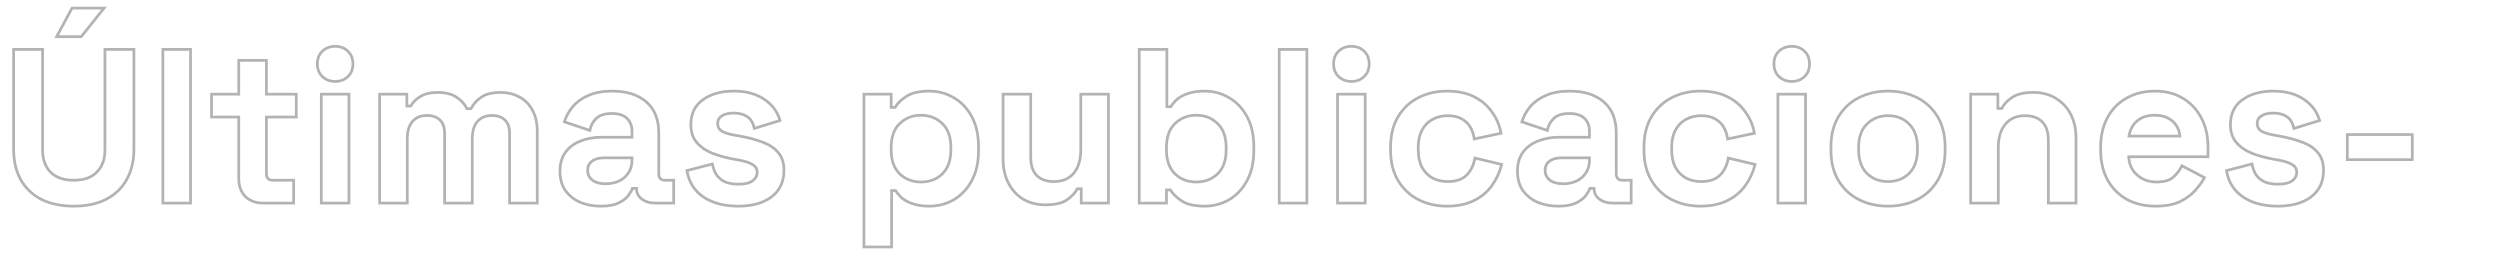 <svg width="1822" height="189" viewBox="0 0 1822 189" fill="none" xmlns="http://www.w3.org/2000/svg">
<path opacity="0.3" d="M30.08 145.28L29.616 146.166L29.624 146.17L29.633 146.174L30.08 145.28ZM15.04 130.88L14.161 131.357L14.166 131.366L14.171 131.375L15.04 130.88ZM9.92 36V35H8.92V36H9.92ZM31.04 36H32.04V35H31.04V36ZM36.8 125.44L36.083 126.137L36.093 126.147L36.8 125.44ZM70.56 125.44L69.853 124.733L69.843 124.743L70.56 125.44ZM76.48 36V35H75.48V36H76.48ZM97.6 36H98.6V35H97.6V36ZM92.32 130.88L91.447 130.392L91.444 130.397L92.32 130.88ZM77.28 145.28L77.733 146.172L77.739 146.169L77.28 145.28ZM41.28 26.72L40.4 26.246L39.606 27.72H41.28V26.72ZM52.48 5.92V4.92H51.883L51.599 5.446L52.48 5.92ZM75.84 5.92L76.621 6.545L77.921 4.92H75.84V5.92ZM59.2 26.72V27.72H59.681L59.981 27.345L59.2 26.72ZM53.76 149.24C44.705 149.24 36.972 147.608 30.527 144.386L29.633 146.174C36.414 149.565 44.468 151.24 53.76 151.24V149.24ZM30.545 144.394C24.202 141.067 19.331 136.4 15.909 130.385L14.171 131.375C17.789 137.733 22.945 142.666 29.616 146.166L30.545 144.394ZM15.919 130.403C12.599 124.282 10.92 117.039 10.92 108.64H8.92C8.92 117.308 10.654 124.891 14.161 131.357L15.919 130.403ZM10.92 108.64V36H8.92V108.64H10.92ZM9.92 37H31.04V35H9.92V37ZM30.04 36V109.28H32.04V36H30.04ZM30.04 109.28C30.04 116.301 32.02 121.962 36.083 126.137L37.517 124.743C33.9 121.025 32.04 115.912 32.04 109.28H30.04ZM36.093 126.147C40.281 130.335 46.222 132.36 53.76 132.36V130.36C46.578 130.36 41.212 128.438 37.507 124.733L36.093 126.147ZM53.76 132.36C61.296 132.36 67.192 130.336 71.277 126.137L69.843 124.743C66.248 128.437 60.944 130.36 53.76 130.36V132.36ZM71.267 126.147C75.442 121.973 77.48 116.309 77.48 109.28H75.48C75.48 115.904 73.572 121.014 69.853 124.733L71.267 126.147ZM77.48 109.28V36H75.48V109.28H77.48ZM76.48 37H97.6V35H76.48V37ZM96.6 36V108.64H98.6V36H96.6ZM96.6 108.64C96.6 117.034 94.87 124.273 91.447 130.392L93.193 131.368C96.81 124.9 98.6 117.313 98.6 108.64H96.6ZM91.444 130.397C88.132 136.401 83.269 141.064 76.821 144.391L77.739 146.169C84.518 142.67 89.681 137.733 93.196 131.363L91.444 130.397ZM76.827 144.389C70.492 147.608 62.815 149.24 53.76 149.24V151.24C63.051 151.24 71.055 149.565 77.733 146.171L76.827 144.389ZM42.16 27.194L53.361 6.394L51.599 5.446L40.4 26.246L42.16 27.194ZM52.48 6.92H75.84V4.92H52.48V6.92ZM75.059 5.295L58.419 26.095L59.981 27.345L76.621 6.545L75.059 5.295ZM59.2 25.72H41.28V27.72H59.2V25.72ZM118.7 148H117.7V149H118.7V148ZM118.7 36V35H117.7V36H118.7ZM138.86 36H139.86V35H138.86V36ZM138.86 148V149H139.86V148H138.86ZM119.7 148V36H117.7V148H119.7ZM118.7 37H138.86V35H118.7V37ZM137.86 36V148H139.86V36H137.86ZM138.86 147H118.7V149H138.86V147ZM178.8 143.2L178.081 143.895L178.093 143.907L178.105 143.919L178.8 143.2ZM174 85.28H175V84.28H174V85.28ZM154.16 85.28H153.16V86.28H154.16V85.28ZM154.16 68.64V67.64H153.16V68.64H154.16ZM174 68.64V69.64H175V68.64H174ZM174 44V43H173V44H174ZM194.16 44H195.16V43H194.16V44ZM194.16 68.64H193.16V69.64H194.16V68.64ZM215.92 68.64H216.92V67.64H215.92V68.64ZM215.92 85.28V86.28H216.92V85.28H215.92ZM194.16 85.28V84.28H193.16V85.28H194.16ZM214 131.36H215V130.36H214V131.36ZM214 148V149H215V148H214ZM191.6 147C186.595 147 182.59 145.476 179.495 142.481L178.105 143.919C181.624 147.324 186.152 149 191.6 149V147ZM179.519 142.505C176.531 139.418 175 135.311 175 130.08H173C173 135.729 174.669 140.369 178.081 143.895L179.519 142.505ZM175 130.08V85.28H173V130.08H175ZM174 84.28H154.16V86.28H174V84.28ZM155.16 85.28V68.64H153.16V85.28H155.16ZM154.16 69.64H174V67.64H154.16V69.64ZM175 68.64V44H173V68.64H175ZM174 45H194.16V43H174V45ZM193.16 44V68.64H195.16V44H193.16ZM194.16 69.64H215.92V67.64H194.16V69.64ZM214.92 68.64V85.28H216.92V68.64H214.92ZM215.92 84.28H194.16V86.28H215.92V84.28ZM193.16 85.28V126.56H195.16V85.28H193.16ZM193.16 126.56C193.16 128.298 193.564 129.787 194.549 130.842C195.546 131.911 196.974 132.36 198.64 132.36V130.36C197.319 130.36 196.507 130.009 196.011 129.478C195.503 128.933 195.16 128.022 195.16 126.56H193.16ZM198.64 132.36H214V130.36H198.64V132.36ZM213 131.36V148H215V131.36H213ZM214 147H191.6V149H214V147ZM234.169 148H233.169V149H234.169V148ZM234.169 68.64V67.64H233.169V68.64H234.169ZM254.329 68.64H255.329V67.64H254.329V68.64ZM254.329 148V149H255.329V148H254.329ZM234.969 55.84L234.278 56.563L234.285 56.57L234.293 56.577L234.969 55.84ZM234.969 37.28L234.293 36.543L234.285 36.55L234.278 36.557L234.969 37.28ZM235.169 148V68.64H233.169V148H235.169ZM234.169 69.64H254.329V67.64H234.169V69.64ZM253.329 68.64V148H255.329V68.64H253.329ZM254.329 147H234.169V149H254.329V147ZM244.249 58.36C240.86 58.36 238.011 57.272 235.644 55.103L234.293 56.577C237.046 59.101 240.384 60.36 244.249 60.36V58.36ZM235.66 55.117C233.431 52.985 232.289 50.166 232.289 46.56H230.289C230.289 50.634 231.6 54.002 234.278 56.563L235.66 55.117ZM232.289 46.56C232.289 42.954 233.431 40.135 235.66 38.003L234.278 36.557C231.6 39.118 230.289 42.486 230.289 46.56H232.289ZM235.644 38.017C238.011 35.848 240.86 34.76 244.249 34.76V32.76C240.384 32.76 237.046 34.019 234.293 36.543L235.644 38.017ZM244.249 34.76C247.753 34.76 250.59 35.852 252.838 38.003L254.22 36.557C251.561 34.014 248.212 32.76 244.249 32.76V34.76ZM252.838 38.003C255.067 40.135 256.209 42.954 256.209 46.56H258.209C258.209 42.486 256.897 39.118 254.22 36.557L252.838 38.003ZM256.209 46.56C256.209 50.166 255.067 52.985 252.838 55.117L254.22 56.563C256.897 54.002 258.209 50.634 258.209 46.56H256.209ZM252.838 55.117C250.59 57.267 247.753 58.36 244.249 58.36V60.36C248.212 60.36 251.561 59.106 254.22 56.563L252.838 55.117ZM276.669 148H275.669V149H276.669V148ZM276.669 68.64V67.64H275.669V68.64H276.669ZM296.509 68.64H297.509V67.64H296.509V68.64ZM296.509 77.28H295.509V78.28H296.509V77.28ZM299.389 77.28V78.28H299.996L300.276 77.741L299.389 77.28ZM306.269 70.4L306.783 71.257L306.794 71.251L306.804 71.245L306.269 70.4ZM332.509 70.72L331.96 71.556L331.969 71.562L331.979 71.568L332.509 70.72ZM340.349 79.2L339.46 79.658L339.739 80.2H340.349V79.2ZM343.229 79.2V80.2H343.83L344.112 79.669L343.229 79.2ZM350.909 70.72L351.47 71.548L351.47 71.548L350.909 70.72ZM378.269 70.56L377.793 71.44L377.807 71.447L377.822 71.454L378.269 70.56ZM387.869 80L386.993 80.482L387 80.495L387.007 80.508L387.869 80ZM391.549 148V149H392.549V148H391.549ZM371.389 148H370.389V149H371.389V148ZM368.029 87.52L367.322 88.227L367.33 88.236L367.339 88.244L368.029 87.52ZM347.869 88.64L347.109 87.989L347.108 87.992L347.869 88.64ZM344.189 148V149H345.189V148H344.189ZM324.029 148H323.029V149H324.029V148ZM320.669 87.52L319.962 88.227L319.97 88.236L319.979 88.244L320.669 87.52ZM300.509 88.64L299.749 87.989L299.748 87.992L300.509 88.64ZM296.829 148V149H297.829V148H296.829ZM277.669 148V68.64H275.669V148H277.669ZM276.669 69.64H296.509V67.64H276.669V69.64ZM295.509 68.64V77.28H297.509V68.64H295.509ZM296.509 78.28H299.389V76.28H296.509V78.28ZM300.276 77.741C301.559 75.274 303.704 73.105 306.783 71.257L305.754 69.543C302.434 71.535 299.992 73.953 298.502 76.819L300.276 77.741ZM306.804 71.245C309.794 69.351 313.802 68.36 318.909 68.36V66.36C313.562 66.36 309.144 67.395 305.734 69.555L306.804 71.245ZM318.909 68.36C324.44 68.36 328.761 69.457 331.96 71.556L333.057 69.884C329.43 67.503 324.685 66.36 318.909 66.36V68.36ZM331.979 71.568C335.242 73.608 337.73 76.301 339.46 79.658L341.238 78.742C339.341 75.059 336.602 72.099 333.039 69.872L331.979 71.568ZM340.349 80.2H343.229V78.2H340.349V80.2ZM344.112 79.669C345.846 76.405 348.293 73.7 351.47 71.548L350.348 69.892C346.911 72.22 344.238 75.168 342.346 78.731L344.112 79.669ZM351.47 71.548C354.545 69.465 359.011 68.36 364.989 68.36V66.36C358.806 66.36 353.886 67.496 350.348 69.892L351.47 71.548ZM364.989 68.36C369.745 68.36 374.006 69.393 377.793 71.44L378.744 69.68C374.638 67.461 370.046 66.36 364.989 66.36V68.36ZM377.822 71.454C381.68 73.383 384.736 76.379 386.993 80.482L388.745 79.518C386.308 75.088 382.965 71.79 378.716 69.666L377.822 71.454ZM387.007 80.508C389.345 84.472 390.549 89.562 390.549 95.84H392.549C392.549 89.318 391.299 83.848 388.73 79.492L387.007 80.508ZM390.549 95.84V148H392.549V95.84H390.549ZM391.549 147H371.389V149H391.549V147ZM372.389 148V97.28H370.389V148H372.389ZM372.389 97.28C372.389 92.748 371.227 89.185 368.718 86.796L367.339 88.244C369.311 90.122 370.389 93.065 370.389 97.28H372.389ZM368.736 86.813C366.26 84.337 362.83 83.16 358.589 83.16V85.16C362.455 85.16 365.318 86.223 367.322 88.227L368.736 86.813ZM358.589 83.16C353.764 83.16 349.892 84.743 347.11 87.989L348.628 89.291C350.966 86.564 354.24 85.16 358.589 85.16V83.16ZM347.108 87.992C344.445 91.117 343.189 95.544 343.189 101.12H345.189C345.189 95.816 346.386 91.923 348.63 89.288L347.108 87.992ZM343.189 101.12V148H345.189V101.12H343.189ZM344.189 147H324.029V149H344.189V147ZM325.029 148V97.28H323.029V148H325.029ZM325.029 97.28C325.029 92.748 323.867 89.185 321.358 86.796L319.979 88.244C321.951 90.122 323.029 93.065 323.029 97.28H325.029ZM321.376 86.813C318.9 84.337 315.47 83.16 311.229 83.16V85.16C315.095 85.16 317.958 86.223 319.962 88.227L321.376 86.813ZM311.229 83.16C306.404 83.16 302.532 84.743 299.749 87.989L301.268 89.291C303.606 86.564 306.88 85.16 311.229 85.16V83.16ZM299.748 87.992C297.085 91.117 295.829 95.544 295.829 101.12H297.829C297.829 95.816 299.026 91.923 301.27 89.288L299.748 87.992ZM295.829 101.12V148H297.829V101.12H295.829ZM296.829 147H276.669V149H296.829V147ZM422.671 147.36L422.259 148.271L422.268 148.275L422.277 148.279L422.671 147.36ZM411.951 138.72L411.119 139.275L411.128 139.288L411.138 139.301L411.951 138.72ZM411.951 111.2L411.138 110.619L411.134 110.623L411.951 111.2ZM422.831 102.88L423.199 103.81L423.21 103.806L422.831 102.88ZM460.591 100V101H461.591V100H460.591ZM457.071 86.4L456.349 87.091L456.356 87.099L456.364 87.107L457.071 86.4ZM434.671 86.24L435.346 86.978L435.354 86.971L435.362 86.963L434.671 86.24ZM429.871 95.04L429.553 95.988L430.623 96.348L430.851 95.242L429.871 95.04ZM411.311 88.8L410.358 88.499L410.062 89.435L410.993 89.748L411.311 88.8ZM417.391 77.76L416.627 77.115L416.625 77.117L417.391 77.76ZM428.751 69.6L429.148 70.518L429.157 70.514L428.751 69.6ZM470.991 74.24L470.339 74.998L470.339 74.998L470.991 74.24ZM490.991 131.36H491.991V130.36H490.991V131.36ZM490.991 148V149H491.991V148H490.991ZM467.791 145.12L467.191 145.92L467.191 145.92L467.791 145.12ZM463.951 137.28H464.951V136.28H463.951V137.28ZM460.911 137.28V136.28H460.19L459.963 136.964L460.911 137.28ZM458.031 142.4L458.836 142.993L458.844 142.983L458.85 142.973L458.031 142.4ZM450.991 147.84L451.438 148.734L450.991 147.84ZM455.151 129.28L455.811 130.031L455.813 130.03L455.151 129.28ZM460.591 115.04H461.591V114.04H460.591V115.04ZM431.471 117.44L432.071 118.24L432.071 118.24L431.471 117.44ZM431.631 131.2L431.002 131.977L431.002 131.977L431.631 131.2ZM437.871 149.24C432.332 149.24 427.402 148.3 423.065 146.441L422.277 148.279C426.9 150.26 432.104 151.24 437.871 151.24V149.24ZM423.083 146.449C418.752 144.489 415.322 141.718 412.765 138.139L411.138 139.301C413.914 143.188 417.63 146.177 422.259 148.271L423.083 146.449ZM412.783 138.165C410.351 134.517 409.111 130.079 409.111 124.8H407.111C407.111 130.401 408.431 135.243 411.119 139.275L412.783 138.165ZM409.111 124.8C409.111 119.519 410.352 115.2 412.768 111.777L411.134 110.623C408.431 114.454 407.111 119.201 407.111 124.8H409.111ZM412.765 111.781C415.311 108.217 418.777 105.558 423.199 103.81L422.464 101.95C417.712 103.829 413.925 106.717 411.138 110.619L412.765 111.781ZM423.21 103.806C427.764 101.943 432.965 101 438.831 101V99C432.751 99 427.286 99.977 422.453 101.954L423.21 103.806ZM438.831 101H460.591V99H438.831V101ZM461.591 100V95.52H459.591V100H461.591ZM461.591 95.52C461.591 91.558 460.337 88.251 457.778 85.693L456.364 87.107C458.499 89.242 459.591 92.016 459.591 95.52H461.591ZM457.794 85.709C455.181 82.977 451.126 81.72 445.871 81.72V83.72C450.856 83.72 454.268 84.916 456.349 87.091L457.794 85.709ZM445.871 81.72C440.722 81.72 436.692 82.924 433.98 85.517L435.362 86.963C437.557 84.863 440.994 83.72 445.871 83.72V81.72ZM433.997 85.501C431.37 87.9 429.676 91.03 428.892 94.838L430.851 95.242C431.56 91.797 433.066 89.06 435.346 86.978L433.997 85.501ZM430.19 94.092L411.63 87.852L410.993 89.748L429.553 95.988L430.19 94.092ZM412.265 89.101C413.505 85.175 415.467 81.61 418.157 78.403L416.625 77.117C413.769 80.523 411.678 84.319 410.358 88.499L412.265 89.101ZM418.156 78.405C420.922 75.126 424.576 72.492 429.148 70.518L428.355 68.682C423.54 70.761 419.62 73.567 416.627 77.115L418.156 78.405ZM429.157 70.514C433.797 68.452 439.464 67.4 446.191 67.4V65.4C439.265 65.4 433.305 66.482 428.345 68.686L429.157 70.514ZM446.191 67.4C456.479 67.4 464.49 69.97 470.339 74.998L471.643 73.482C465.333 68.057 456.81 65.4 446.191 65.4V67.4ZM470.339 74.998C476.147 79.991 479.111 87.256 479.111 96.96H481.111C481.111 86.824 477.995 78.942 471.643 73.482L470.339 74.998ZM479.111 96.96V126.56H481.111V96.96H479.111ZM479.111 126.56C479.111 128.298 479.515 129.787 480.5 130.842C481.497 131.911 482.925 132.36 484.591 132.36V130.36C483.27 130.36 482.459 130.009 481.962 129.478C481.454 128.933 481.111 128.022 481.111 126.56H479.111ZM484.591 132.36H490.991V130.36H484.591V132.36ZM489.991 131.36V148H491.991V131.36H489.991ZM490.991 147H477.551V149H490.991V147ZM477.551 147C473.769 147 470.741 146.082 468.391 144.32L467.191 145.92C469.961 147.998 473.44 149 477.551 149V147ZM468.391 144.32C466.083 142.589 464.951 140.325 464.951 137.44H462.951C462.951 140.955 464.379 143.811 467.191 145.92L468.391 144.32ZM464.951 137.44V137.28H462.951V137.44H464.951ZM463.951 136.28H460.911V138.28H463.951V136.28ZM459.963 136.964C459.583 138.103 458.691 139.713 457.212 141.827L458.85 142.973C460.358 140.82 461.386 139.017 461.86 137.596L459.963 136.964ZM457.226 141.807C455.858 143.664 453.658 145.388 450.544 146.946L451.438 148.734C454.724 147.092 457.218 145.189 458.836 142.993L457.226 141.807ZM450.544 146.946C447.539 148.448 443.34 149.24 437.871 149.24V151.24C443.496 151.24 448.044 150.432 451.438 148.734L450.544 146.946ZM441.391 134.92C447.235 134.92 452.073 133.316 455.811 130.031L454.491 128.529C451.19 131.43 446.854 132.92 441.391 132.92V134.92ZM455.813 130.03C459.673 126.623 461.591 122.128 461.591 116.64H459.591C459.591 121.606 457.882 125.537 454.49 128.53L455.813 130.03ZM461.591 116.64V115.04H459.591V116.64H461.591ZM460.591 114.04H440.271V116.04H460.591V114.04ZM440.271 114.04C436.406 114.04 433.235 114.867 430.871 116.64L432.071 118.24C433.974 116.813 436.67 116.04 440.271 116.04V114.04ZM430.871 116.64C428.464 118.446 427.271 120.994 427.271 124.16H429.271C429.271 121.566 430.212 119.634 432.071 118.24L430.871 116.64ZM427.271 124.16C427.271 127.342 428.528 129.974 431.002 131.977L432.26 130.423C430.255 128.799 429.271 126.738 429.271 124.16H427.271ZM431.002 131.977C433.488 133.99 437.002 134.92 441.391 134.92V132.92C437.248 132.92 434.254 132.037 432.26 130.423L431.002 131.977ZM512.626 143.52L513.187 142.692L513.187 142.692L512.626 143.52ZM500.626 124.32L500.376 123.352L499.489 123.581L499.64 124.484L500.626 124.32ZM519.186 119.52L520.167 119.324L519.959 118.287L518.936 118.552L519.186 119.52ZM522.866 128.32L522.085 128.945L522.095 128.956L522.104 128.968L522.866 128.32ZM529.426 132.96L529.075 133.896L529.098 133.905L529.121 133.912L529.426 132.96ZM548.466 131.84L549.047 132.654L549.06 132.645L549.072 132.635L548.466 131.84ZM548.626 120L548.081 120.838L548.096 120.848L548.112 120.857L548.626 120ZM538.386 116.64L538.565 115.656L538.562 115.656L538.386 116.64ZM533.906 115.84L533.717 116.822L533.73 116.824L533.906 115.84ZM518.706 111.52L518.32 112.442L518.329 112.446L518.339 112.45L518.706 111.52ZM507.666 103.68L506.9 104.323L506.9 104.323L507.666 103.68ZM512.146 72.8L512.732 73.611L512.741 73.604L512.146 72.8ZM556.946 72.32L556.388 73.15L556.388 73.15L556.946 72.32ZM568.466 87.84L568.76 88.796L569.695 88.508L569.428 87.567L568.466 87.84ZM549.746 93.6L548.768 93.806L548.993 94.878L550.04 94.556L549.746 93.6ZM544.466 84.96L543.912 85.792L543.919 85.797L543.927 85.802L544.466 84.96ZM526.066 84.48L526.6 85.326L526.616 85.316L526.631 85.305L526.066 84.48ZM526.226 95.68L525.712 96.537L525.728 96.547L525.744 96.556L526.226 95.68ZM534.866 98.4L535.042 97.416L535.04 97.415L534.866 98.4ZM555.506 103.52L555.153 104.455L555.165 104.46L555.178 104.464L555.506 103.52ZM567.026 111.04L566.26 111.683L566.271 111.696L566.283 111.709L567.026 111.04ZM562.226 143.52L562.826 144.32L562.828 144.318L562.226 143.52ZM538.066 149.24C527.861 149.24 519.592 147.031 513.187 142.692L512.065 144.348C518.887 148.969 527.578 151.24 538.066 151.24V149.24ZM513.187 142.692C506.814 138.375 502.957 132.222 501.613 124.156L499.64 124.484C501.069 133.058 505.212 139.705 512.065 144.348L513.187 142.692ZM500.877 125.288L519.437 120.488L518.936 118.552L500.376 123.352L500.877 125.288ZM518.206 119.716C518.972 123.548 520.247 126.647 522.085 128.945L523.647 127.695C522.072 125.726 520.894 122.959 520.167 119.324L518.206 119.716ZM522.104 128.968C524.025 131.227 526.352 132.875 529.075 133.896L529.777 132.024C527.381 131.125 525.334 129.679 523.628 127.672L522.104 128.968ZM529.121 133.912C531.896 134.8 534.88 135.24 538.066 135.24V133.24C535.066 133.24 532.289 132.826 529.731 132.008L529.121 133.912ZM538.066 135.24C542.836 135.24 546.555 134.434 549.047 132.654L547.885 131.026C545.897 132.446 542.683 133.24 538.066 133.24V135.24ZM549.072 132.635C551.519 130.771 552.826 128.414 552.826 125.6H550.826C550.826 127.692 549.894 129.495 547.86 131.045L549.072 132.635ZM552.826 125.6C552.826 122.789 551.57 120.6 549.141 119.143L548.112 120.857C549.949 121.96 550.826 123.504 550.826 125.6H552.826ZM549.171 119.162C546.868 117.664 543.295 116.516 538.565 115.656L538.207 117.624C542.864 118.471 546.118 119.562 548.081 120.838L549.171 119.162ZM538.562 115.656L534.082 114.856L533.73 116.824L538.21 117.624L538.562 115.656ZM534.095 114.858C528.601 113.801 523.595 112.377 519.074 110.59L518.339 112.45C522.991 114.289 528.118 115.745 533.717 116.822L534.095 114.858ZM519.092 110.598C514.63 108.73 511.089 106.204 508.432 103.037L506.9 104.323C509.791 107.769 513.609 110.47 518.32 112.442L519.092 110.598ZM508.432 103.037C505.84 99.947 504.506 95.923 504.506 90.88H502.506C502.506 96.29 503.946 100.8 506.9 104.323L508.432 103.037ZM504.506 90.88C504.506 83.266 507.264 77.56 512.732 73.611L511.561 71.989C505.509 76.36 502.506 82.707 502.506 90.88H504.506ZM512.741 73.604C518.283 69.499 525.628 67.4 534.866 67.4V65.4C525.331 65.4 517.53 67.568 511.551 71.996L512.741 73.604ZM534.866 67.4C543.571 67.4 550.724 69.339 556.388 73.15L557.504 71.49C551.436 67.407 543.868 65.4 534.866 65.4V67.4ZM556.388 73.15C562.072 76.973 565.76 81.955 567.504 88.113L569.428 87.567C567.546 80.925 563.554 75.56 557.504 71.49L556.388 73.15ZM568.172 86.884L549.452 92.644L550.04 94.556L568.76 88.796L568.172 86.884ZM550.725 93.394C549.834 89.163 547.961 86.01 545.005 84.118L543.927 85.802C546.304 87.324 547.952 89.931 548.768 93.806L550.725 93.394ZM545.021 84.128C542.26 82.287 538.855 81.4 534.866 81.4V83.4C538.558 83.4 541.552 84.219 543.912 85.792L545.021 84.128ZM534.866 81.4C530.93 81.4 527.764 82.107 525.502 83.655L526.631 85.305C528.422 84.08 531.123 83.4 534.866 83.4V81.4ZM525.532 83.635C523.223 85.093 522.026 87.221 522.026 89.92H524.026C524.026 87.925 524.856 86.427 526.6 85.326L525.532 83.635ZM522.026 89.92C522.026 92.819 523.267 95.07 525.712 96.537L526.741 94.823C524.919 93.73 524.026 92.141 524.026 89.92H522.026ZM525.744 96.556C528.01 97.802 531.007 98.734 534.692 99.385L535.04 97.415C531.472 96.785 528.71 95.904 526.708 94.804L525.744 96.556ZM534.69 99.384L539.17 100.184L539.522 98.216L535.042 97.416L534.69 99.384ZM539.17 100.184C545.094 101.242 550.42 102.667 555.153 104.455L555.86 102.585C550.993 100.746 545.545 99.291 539.522 98.216L539.17 100.184ZM555.178 104.464C559.949 106.124 563.624 108.54 566.26 111.683L567.792 110.397C564.882 106.927 560.877 104.329 555.835 102.575L555.178 104.464ZM566.283 111.709C568.954 114.677 570.346 118.787 570.346 124.16H572.346C572.346 118.44 570.858 113.803 567.77 110.371L566.283 111.709ZM570.346 124.16C570.346 132.2 567.428 138.343 561.624 142.722L562.828 144.318C569.185 139.523 572.346 132.76 572.346 124.16H570.346ZM561.626 142.72C555.878 147.031 548.059 149.24 538.066 149.24V151.24C548.34 151.24 556.627 148.969 562.826 144.32L561.626 142.72ZM629.638 180H628.638V181H629.638V180ZM629.638 68.64V67.64H628.638V68.64H629.638ZM649.478 68.64H650.478V67.64H649.478V68.64ZM649.478 78.24H648.478V79.24H649.478V78.24ZM652.358 78.24V79.24H652.93L653.22 78.746L652.358 78.24ZM660.838 70.08L661.359 70.933L661.367 70.928L661.376 70.923L660.838 70.08ZM695.078 71.2L694.57 72.062L694.577 72.066L694.583 72.069L695.078 71.2ZM708.198 84.96L709.076 84.482L709.076 84.482L708.198 84.96ZM708.198 131.68L709.076 132.158L709.076 132.158L708.198 131.68ZM695.078 145.6L695.572 146.469L695.578 146.466L695.585 146.462L695.078 145.6ZM665.158 148.48L665.492 147.538L665.483 147.534L665.474 147.531L665.158 148.48ZM657.318 144.32L656.631 145.047L656.652 145.067L656.673 145.085L657.318 144.32ZM652.678 138.88L653.517 138.337L653.222 137.88H652.678V138.88ZM649.798 138.88V137.88H648.798V138.88H649.798ZM649.798 180V181H650.798V180H649.798ZM686.758 126.72L687.455 127.436L687.455 127.436L686.758 126.72ZM686.758 90.08L686.06 90.796L686.069 90.805L686.758 90.08ZM655.718 90.08L656.406 90.805L656.415 90.796L655.718 90.08ZM655.718 126.72L655.02 127.436L655.029 127.445L655.718 126.72ZM630.638 180V68.64H628.638V180H630.638ZM629.638 69.64H649.478V67.64H629.638V69.64ZM648.478 68.64V78.24H650.478V68.64H648.478ZM649.478 79.24H652.358V77.24H649.478V79.24ZM653.22 78.746C654.932 75.826 657.624 73.216 661.359 70.933L660.316 69.227C656.371 71.638 653.41 74.467 651.495 77.734L653.22 78.746ZM661.376 70.923C664.988 68.615 670.262 67.4 677.318 67.4V65.4C670.08 65.4 664.367 66.638 660.299 69.237L661.376 70.923ZM677.318 67.4C683.542 67.4 689.286 68.954 694.57 72.062L695.585 70.338C689.989 67.046 683.893 65.4 677.318 65.4V67.4ZM694.583 72.069C699.844 75.061 704.092 79.504 707.319 85.438L709.076 84.482C705.69 78.256 701.191 73.526 695.572 70.331L694.583 72.069ZM707.319 85.438C710.529 91.339 712.158 98.526 712.158 107.04H714.158C714.158 98.274 712.48 90.741 709.076 84.482L707.319 85.438ZM712.158 107.04V109.6H714.158V107.04H712.158ZM712.158 109.6C712.158 118.114 710.529 125.301 707.319 131.202L709.076 132.158C712.48 125.899 714.158 118.366 714.158 109.6H712.158ZM707.319 131.202C704.09 137.139 699.839 141.639 694.57 144.738L695.585 146.462C701.196 143.161 705.691 138.381 709.076 132.158L707.319 131.202ZM694.583 144.731C689.297 147.736 683.548 149.24 677.318 149.24V151.24C683.887 151.24 689.978 149.65 695.572 146.469L694.583 144.731ZM677.318 149.24C672.592 149.24 668.66 148.662 665.492 147.538L664.823 149.422C668.269 150.645 672.443 151.24 677.318 151.24V149.24ZM665.474 147.531C662.362 146.494 659.869 145.161 657.962 143.555L656.673 145.085C658.819 146.892 661.553 148.332 664.841 149.429L665.474 147.531ZM658.004 143.593C656.13 141.823 654.639 140.07 653.517 138.337L651.838 139.423C653.063 141.317 654.665 143.19 656.631 145.047L658.004 143.593ZM652.678 137.88H649.798V139.88H652.678V137.88ZM648.798 138.88V180H650.798V138.88H648.798ZM649.798 179H629.638V181H649.798V179ZM671.238 133.64C677.759 133.64 683.193 131.586 687.455 127.436L686.06 126.004C682.215 129.747 677.302 131.64 671.238 131.64V133.64ZM687.455 127.436C691.865 123.14 693.998 116.979 693.998 109.12H691.998C691.998 116.621 689.97 122.194 686.06 126.004L687.455 127.436ZM693.998 109.12V107.52H691.998V109.12H693.998ZM693.998 107.52C693.998 99.662 691.866 93.548 687.446 89.355L686.069 90.805C689.969 94.506 691.998 100.018 691.998 107.52H693.998ZM687.455 89.364C683.096 85.116 677.666 83 671.238 83V85C677.182 85 682.099 86.938 686.06 90.796L687.455 89.364ZM671.238 83C664.809 83 659.379 85.116 655.02 89.364L656.415 90.796C660.376 86.938 665.293 85 671.238 85V83ZM655.029 89.355C650.609 93.548 648.478 99.662 648.478 107.52H650.478C650.478 100.018 652.506 94.506 656.406 90.805L655.029 89.355ZM648.478 107.52V109.12H650.478V107.52H648.478ZM648.478 109.12C648.478 116.979 650.61 123.14 655.02 127.436L656.415 126.004C652.505 122.194 650.478 116.621 650.478 109.12H648.478ZM655.029 127.445C659.391 131.583 664.817 133.64 671.238 133.64V131.64C665.285 131.64 660.364 129.75 656.406 125.995L655.029 127.445ZM745.589 145.12L745.057 145.967L745.068 145.974L745.08 145.981L745.589 145.12ZM731.029 68.64V67.64H730.029V68.64H731.029ZM751.189 68.64H752.189V67.64H751.189V68.64ZM755.509 127.84L754.789 128.534L754.795 128.541L754.802 128.547L755.509 127.84ZM782.549 126.24L783.314 126.884L783.322 126.874L782.549 126.24ZM787.669 68.64V67.64H786.669V68.64H787.669ZM807.829 68.64H808.829V67.64H807.829V68.64ZM807.829 148V149H808.829V148H807.829ZM787.989 148H786.989V149H787.989V148ZM787.989 137.6H788.989V136.6H787.989V137.6ZM785.109 137.6V136.6H784.48L784.207 137.167L785.109 137.6ZM777.909 145.44L778.497 146.249L778.497 146.249L777.909 145.44ZM761.909 148.28C755.876 148.28 750.617 146.93 746.097 144.259L745.08 145.981C749.947 148.857 755.568 150.28 761.909 150.28V148.28ZM746.121 144.273C741.693 141.493 738.241 137.684 735.759 132.825L733.978 133.735C736.617 138.902 740.311 142.987 745.057 145.967L746.121 144.273ZM735.759 132.825C733.282 127.973 732.029 122.373 732.029 116H730.029C730.029 122.64 731.336 128.56 733.978 133.735L735.759 132.825ZM732.029 116V68.64H730.029V116H732.029ZM731.029 69.64H751.189V67.64H731.029V69.64ZM750.189 68.64V114.4H752.189V68.64H750.189ZM750.189 114.4C750.189 120.519 751.663 125.293 754.789 128.534L756.229 127.146C753.594 124.414 752.189 120.228 752.189 114.4H750.189ZM754.802 128.547C758.026 131.771 762.523 133.32 768.149 133.32V131.32C762.894 131.32 758.965 129.882 756.216 127.133L754.802 128.547ZM768.149 133.32C774.576 133.32 779.678 131.202 783.314 126.884L781.784 125.596C778.593 129.385 774.095 131.32 768.149 131.32V133.32ZM783.322 126.874C786.928 122.479 788.669 116.467 788.669 108.96H786.669C786.669 116.173 784.996 121.681 781.776 125.606L783.322 126.874ZM788.669 108.96V68.64H786.669V108.96H788.669ZM787.669 69.64H807.829V67.64H787.669V69.64ZM806.829 68.64V148H808.829V68.64H806.829ZM807.829 147H787.989V149H807.829V147ZM788.989 148V137.6H786.989V148H788.989ZM787.989 136.6H785.109V138.6H787.989V136.6ZM784.207 137.167C783.025 139.631 780.765 142.126 777.321 144.631L778.497 146.249C782.092 143.634 784.633 140.903 786.01 138.033L784.207 137.167ZM777.321 144.631C774.05 147.01 768.968 148.28 761.909 148.28V150.28C769.143 150.28 774.728 148.99 778.497 146.249L777.321 144.631ZM861.463 146.56L860.924 147.403L860.924 147.403L861.463 146.56ZM852.983 138.4L853.837 137.881L853.545 137.4H852.983V138.4ZM850.103 138.4V137.4H849.103V138.4H850.103ZM850.103 148V149H851.103V148H850.103ZM830.263 148H829.263V149H830.263V148ZM830.263 36V35H829.263V36H830.263ZM850.423 36H851.423V35H850.423V36ZM850.423 77.76H849.423V78.76H850.423V77.76ZM853.303 77.76V78.76H853.863L854.156 78.281L853.303 77.76ZM857.943 72.32L857.298 71.555L857.288 71.564L857.278 71.573L857.943 72.32ZM865.783 68.16L866.099 69.109L866.108 69.106L866.117 69.102L865.783 68.16ZM895.703 71.2L895.195 72.062L895.202 72.066L895.208 72.069L895.703 71.2ZM908.823 84.96L909.701 84.482L909.701 84.482L908.823 84.96ZM908.823 131.68L909.701 132.158L909.701 132.158L908.823 131.68ZM895.703 145.6L896.197 146.469L896.203 146.466L896.21 146.462L895.703 145.6ZM887.383 126.72L888.071 127.446L888.08 127.436L887.383 126.72ZM887.383 90.08L886.675 90.787L886.685 90.796L886.694 90.805L887.383 90.08ZM856.343 90.08L857.031 90.805L857.04 90.796L856.343 90.08ZM856.343 126.72L855.645 127.436L855.654 127.445L856.343 126.72ZM877.943 149.24C870.887 149.24 865.613 148.025 862.001 145.717L860.924 147.403C864.992 150.002 870.705 151.24 877.943 151.24V149.24ZM862.001 145.717C858.252 143.322 855.551 140.704 853.837 137.881L852.128 138.919C854.041 142.07 856.993 144.891 860.924 147.403L862.001 145.717ZM852.983 137.4H850.103V139.4H852.983V137.4ZM849.103 138.4V148H851.103V138.4H849.103ZM850.103 147H830.263V149H850.103V147ZM831.263 148V36H829.263V148H831.263ZM830.263 37H850.423V35H830.263V37ZM849.423 36V77.76H851.423V36H849.423ZM850.423 78.76H853.303V76.76H850.423V78.76ZM854.156 78.281C855.271 76.457 856.75 74.718 858.607 73.067L857.278 71.573C855.295 73.336 853.681 75.223 852.449 77.239L854.156 78.281ZM858.587 73.085C860.494 71.479 862.987 70.146 866.099 69.109L865.466 67.211C862.178 68.308 859.444 69.748 857.298 71.555L858.587 73.085ZM866.117 69.102C869.285 67.978 873.217 67.4 877.943 67.4V65.4C873.068 65.4 868.894 65.995 865.448 67.218L866.117 69.102ZM877.943 67.4C884.167 67.4 889.911 68.954 895.195 72.062L896.21 70.338C890.614 67.046 884.518 65.4 877.943 65.4V67.4ZM895.208 72.069C900.469 75.061 904.717 79.504 907.944 85.438L909.701 84.482C906.315 78.256 901.816 73.526 896.197 70.331L895.208 72.069ZM907.944 85.438C911.154 91.339 912.783 98.526 912.783 107.04H914.783C914.783 98.274 913.105 90.741 909.701 84.482L907.944 85.438ZM912.783 107.04V109.6H914.783V107.04H912.783ZM912.783 109.6C912.783 118.114 911.154 125.301 907.944 131.202L909.701 132.158C913.105 125.899 914.783 118.366 914.783 109.6H912.783ZM907.944 131.202C904.715 137.139 900.464 141.639 895.195 144.738L896.21 146.462C901.821 143.161 906.316 138.381 909.701 132.158L907.944 131.202ZM895.208 144.731C889.922 147.736 884.173 149.24 877.943 149.24V151.24C884.512 151.24 890.603 149.65 896.197 146.469L895.208 144.731ZM871.863 133.64C878.283 133.64 883.709 131.583 888.071 127.445L886.694 125.995C882.736 129.75 877.815 131.64 871.863 131.64V133.64ZM888.08 127.436C892.49 123.14 894.623 116.979 894.623 109.12H892.623C892.623 116.621 890.595 122.194 886.685 126.004L888.08 127.436ZM894.623 109.12V107.52H892.623V109.12H894.623ZM894.623 107.52C894.623 99.662 892.491 93.548 888.071 89.355L886.694 90.805C890.594 94.506 892.623 100.018 892.623 107.52H894.623ZM888.09 89.373C883.829 85.113 878.393 83 871.863 83V85C877.919 85 882.829 86.941 886.675 90.787L888.09 89.373ZM871.863 83C865.434 83 860.004 85.116 855.645 89.364L857.04 90.796C861.001 86.938 865.918 85 871.863 85V83ZM855.654 89.355C851.234 93.548 849.103 99.662 849.103 107.52H851.103C851.103 100.018 853.131 94.506 857.031 90.805L855.654 89.355ZM849.103 107.52V109.12H851.103V107.52H849.103ZM849.103 109.12C849.103 116.979 851.235 123.14 855.645 127.436L857.04 126.004C853.13 122.194 851.103 116.621 851.103 109.12H849.103ZM855.654 127.445C860.016 131.583 865.442 133.64 871.863 133.64V131.64C865.91 131.64 860.989 129.75 857.031 125.995L855.654 127.445ZM932.294 148H931.294V149H932.294V148ZM932.294 36V35H931.294V36H932.294ZM952.454 36H953.454V35H952.454V36ZM952.454 148V149H953.454V148H952.454ZM933.294 148V36H931.294V148H933.294ZM932.294 37H952.454V35H932.294V37ZM951.454 36V148H953.454V36H951.454ZM952.454 147H932.294V149H952.454V147ZM974.794 148H973.794V149H974.794V148ZM974.794 68.64V67.64H973.794V68.64H974.794ZM994.954 68.64H995.954V67.64H994.954V68.64ZM994.954 148V149H995.954V148H994.954ZM975.594 55.84L974.903 56.563L974.91 56.57L974.918 56.577L975.594 55.84ZM975.594 37.28L974.918 36.543L974.91 36.55L974.903 36.557L975.594 37.28ZM975.794 148V68.64H973.794V148H975.794ZM974.794 69.64H994.954V67.64H974.794V69.64ZM993.954 68.64V148H995.954V68.64H993.954ZM994.954 147H974.794V149H994.954V147ZM984.874 58.36C981.485 58.36 978.636 57.272 976.269 55.103L974.918 56.577C977.671 59.101 981.009 60.36 984.874 60.36V58.36ZM976.285 55.117C974.056 52.985 972.914 50.166 972.914 46.56H970.914C970.914 50.634 972.225 54.002 974.903 56.563L976.285 55.117ZM972.914 46.56C972.914 42.954 974.056 40.135 976.285 38.003L974.903 36.557C972.225 39.118 970.914 42.486 970.914 46.56H972.914ZM976.269 38.017C978.636 35.848 981.485 34.76 984.874 34.76V32.76C981.009 32.76 977.671 34.019 974.918 36.543L976.269 38.017ZM984.874 34.76C988.378 34.76 991.215 35.852 993.463 38.003L994.845 36.557C992.186 34.014 988.837 32.76 984.874 32.76V34.76ZM993.463 38.003C995.692 40.135 996.834 42.954 996.834 46.56H998.834C998.834 42.486 997.522 39.118 994.845 36.557L993.463 38.003ZM996.834 46.56C996.834 50.166 995.692 52.985 993.463 55.117L994.845 56.563C997.522 54.002 998.834 50.634 998.834 46.56H996.834ZM993.463 55.117C991.215 57.267 988.378 58.36 984.874 58.36V60.36C988.837 60.36 992.186 59.106 994.845 56.563L993.463 55.117ZM1033.61 145.44L1033.15 146.328L1033.16 146.331L1033.61 145.44ZM1018.89 85.12L1019.75 85.632L1019.75 85.632L1018.89 85.12ZM1033.61 71.2L1033.16 70.309L1033.15 70.312L1033.61 71.2ZM1074.09 70.4L1073.65 71.298L1073.65 71.298L1074.09 70.4ZM1087.21 81.44L1086.4 82.016L1086.4 82.027L1086.41 82.037L1087.21 81.44ZM1093.93 97.12L1094.14 98.098L1095.09 97.896L1094.92 96.941L1093.93 97.12ZM1074.41 101.28L1073.42 101.412L1073.57 102.483L1074.62 102.258L1074.41 101.28ZM1065.13 86.56L1064.65 87.433L1064.65 87.436L1064.66 87.441L1065.13 86.56ZM1044.01 87.04L1044.48 87.922L1044.49 87.917L1044.01 87.04ZM1036.33 94.88L1035.46 94.401L1035.45 94.411L1036.33 94.88ZM1036.33 121.92L1035.44 122.378L1035.45 122.394L1035.46 122.41L1036.33 121.92ZM1044.01 129.76L1043.52 130.63L1043.54 130.64L1043.56 130.649L1044.01 129.76ZM1068.81 127.68L1069.52 128.387L1069.52 128.387L1068.81 127.68ZM1074.89 115.2L1075.13 114.227L1074.08 113.98L1073.91 115.036L1074.89 115.2ZM1094.41 119.84L1095.38 120.078L1095.62 119.1L1094.65 118.867L1094.41 119.84ZM1087.21 135.36L1086.41 134.772L1086.4 134.775L1087.21 135.36ZM1054.57 149.24C1047.04 149.24 1040.21 147.671 1034.07 144.549L1033.16 146.331C1039.61 149.609 1046.75 151.24 1054.57 151.24V149.24ZM1034.07 144.552C1028.05 141.439 1023.29 136.93 1019.75 131.008L1018.03 132.032C1021.76 138.27 1026.8 143.041 1033.15 146.328L1034.07 144.552ZM1019.75 131.008C1016.24 125.113 1014.45 117.939 1014.45 109.44H1012.45C1012.45 118.221 1014.3 125.767 1018.03 132.032L1019.75 131.008ZM1014.45 109.44V107.2H1012.45V109.44H1014.45ZM1014.45 107.2C1014.45 98.701 1016.24 91.526 1019.75 85.632L1018.03 84.608C1014.3 90.874 1012.45 98.419 1012.45 107.2H1014.45ZM1019.75 85.632C1023.29 79.71 1028.05 75.201 1034.07 72.088L1033.15 70.312C1026.8 73.599 1021.76 78.37 1018.03 84.608L1019.75 85.632ZM1034.07 72.091C1040.21 68.969 1047.04 67.4 1054.57 67.4V65.4C1046.75 65.4 1039.61 67.031 1033.16 70.309L1034.07 72.091ZM1054.57 67.4C1062.03 67.4 1068.38 68.713 1073.65 71.298L1074.53 69.502C1068.93 66.754 1062.26 65.4 1054.57 65.4V67.4ZM1073.65 71.298C1078.95 73.895 1083.19 77.468 1086.4 82.016L1088.03 80.864C1084.62 76.026 1080.12 72.238 1074.53 69.502L1073.65 71.298ZM1086.41 82.037C1089.73 86.495 1091.91 91.577 1092.95 97.299L1094.92 96.941C1093.82 90.93 1091.53 85.558 1088.02 80.843L1086.41 82.037ZM1093.73 96.142L1074.21 100.302L1074.62 102.258L1094.14 98.098L1093.73 96.142ZM1075.4 101.148C1074.96 97.829 1073.96 94.82 1072.4 92.136L1070.67 93.144C1072.09 95.58 1073.01 98.332 1073.42 101.412L1075.4 101.148ZM1072.4 92.136C1070.81 89.407 1068.53 87.254 1065.61 85.68L1064.66 87.441C1067.28 88.852 1069.28 90.753 1070.67 93.144L1072.4 92.136ZM1065.62 85.688C1062.77 84.088 1059.22 83.32 1055.05 83.32V85.32C1058.99 85.32 1062.17 86.046 1064.65 87.433L1065.62 85.688ZM1055.05 83.32C1050.85 83.32 1047 84.263 1043.53 86.163L1044.49 87.917C1047.64 86.19 1051.16 85.32 1055.05 85.32V83.32ZM1043.54 86.158C1040.15 87.966 1037.46 90.729 1035.46 94.401L1037.21 95.359C1039.05 91.991 1041.47 89.528 1044.48 87.922L1043.54 86.158ZM1035.45 94.411C1033.54 98.005 1032.61 102.39 1032.61 107.52H1034.61C1034.61 102.623 1035.5 98.582 1037.22 95.349L1035.45 94.411ZM1032.61 107.52V109.12H1034.61V107.52H1032.61ZM1032.61 109.12C1032.61 114.251 1033.54 118.684 1035.44 122.378L1037.22 121.462C1035.5 118.116 1034.61 114.015 1034.61 109.12H1032.61ZM1035.46 122.41C1037.47 125.972 1040.15 128.721 1043.52 130.63L1044.51 128.89C1041.48 127.172 1039.04 124.695 1037.21 121.43L1035.46 122.41ZM1043.56 130.649C1047.02 132.435 1050.86 133.32 1055.05 133.32V131.32C1051.15 131.32 1047.62 130.498 1044.47 128.871L1043.56 130.649ZM1055.05 133.32C1061.29 133.32 1066.18 131.731 1069.52 128.387L1068.11 126.973C1065.26 129.815 1060.97 131.32 1055.05 131.32V133.32ZM1069.52 128.387C1072.89 125.019 1075 120.659 1075.88 115.364L1073.91 115.036C1073.08 119.981 1071.14 123.941 1068.11 126.973L1069.52 128.387ZM1074.66 116.173L1094.18 120.813L1094.65 118.867L1075.13 114.227L1074.66 116.173ZM1093.44 119.602C1092.09 125.129 1089.74 130.184 1086.41 134.772L1088.02 135.948C1091.51 131.15 1093.97 125.857 1095.38 120.078L1093.44 119.602ZM1086.4 134.775C1083.2 139.219 1078.96 142.742 1073.65 145.342L1074.53 147.138C1080.11 144.404 1084.62 140.674 1088.02 135.945L1086.4 134.775ZM1073.65 145.342C1068.38 147.927 1062.03 149.24 1054.57 149.24V151.24C1062.26 151.24 1068.93 149.886 1074.53 147.138L1073.65 145.342ZM1120.48 147.36L1120.07 148.271L1120.08 148.275L1120.09 148.279L1120.48 147.36ZM1109.76 138.72L1108.93 139.275L1108.94 139.288L1108.95 139.301L1109.76 138.72ZM1109.76 111.2L1108.95 110.619L1108.95 110.623L1109.76 111.2ZM1120.64 102.88L1121.01 103.81L1121.02 103.806L1120.64 102.88ZM1158.4 100V101H1159.4V100H1158.4ZM1154.88 86.4L1154.16 87.091L1154.17 87.099L1154.18 87.107L1154.88 86.4ZM1132.48 86.24L1133.16 86.978L1133.17 86.971L1133.17 86.963L1132.48 86.24ZM1127.68 95.04L1127.37 95.988L1128.44 96.348L1128.66 95.242L1127.68 95.04ZM1109.12 88.8L1108.17 88.499L1107.87 89.435L1108.81 89.748L1109.12 88.8ZM1115.2 77.76L1114.44 77.115L1114.44 77.117L1115.2 77.76ZM1126.56 69.6L1126.96 70.518L1126.97 70.514L1126.56 69.6ZM1168.8 74.24L1168.15 74.998L1168.15 74.998L1168.8 74.24ZM1188.8 131.36H1189.8V130.36H1188.8V131.36ZM1188.8 148V149H1189.8V148H1188.8ZM1165.6 145.12L1165 145.92L1165 145.92L1165.6 145.12ZM1161.76 137.28H1162.76V136.28H1161.76V137.28ZM1158.72 137.28V136.28H1158L1157.78 136.964L1158.72 137.28ZM1155.84 142.4L1156.65 142.993L1156.66 142.983L1156.66 142.973L1155.84 142.4ZM1148.8 147.84L1149.25 148.734L1148.8 147.84ZM1152.96 129.28L1153.62 130.031L1153.63 130.03L1152.96 129.28ZM1158.4 115.04H1159.4V114.04H1158.4V115.04ZM1129.28 117.44L1129.88 118.24L1129.88 118.24L1129.28 117.44ZM1129.44 131.2L1128.81 131.977L1128.81 131.977L1129.44 131.2ZM1135.68 149.24C1130.14 149.24 1125.21 148.3 1120.88 146.441L1120.09 148.279C1124.71 150.26 1129.92 151.24 1135.68 151.24V149.24ZM1120.9 146.449C1116.56 144.489 1113.13 141.718 1110.58 138.139L1108.95 139.301C1111.73 143.188 1115.44 146.177 1120.07 148.271L1120.9 146.449ZM1110.6 138.165C1108.16 134.517 1106.92 130.079 1106.92 124.8H1104.92C1104.92 130.401 1106.24 135.243 1108.93 139.275L1110.6 138.165ZM1106.92 124.8C1106.92 119.519 1108.16 115.2 1110.58 111.777L1108.95 110.623C1106.24 114.454 1104.92 119.201 1104.92 124.8H1106.92ZM1110.58 111.781C1113.12 108.217 1116.59 105.558 1121.01 103.81L1120.28 101.95C1115.52 103.829 1111.74 106.717 1108.95 110.619L1110.58 111.781ZM1121.02 103.806C1125.58 101.943 1130.78 101 1136.64 101V99C1130.56 99 1125.1 99.977 1120.27 101.954L1121.02 103.806ZM1136.64 101H1158.4V99H1136.64V101ZM1159.4 100V95.52H1157.4V100H1159.4ZM1159.4 95.52C1159.4 91.558 1158.15 88.251 1155.59 85.693L1154.18 87.107C1156.31 89.242 1157.4 92.016 1157.4 95.52H1159.4ZM1155.61 85.709C1152.99 82.977 1148.94 81.72 1143.68 81.72V83.72C1148.67 83.72 1152.08 84.916 1154.16 87.091L1155.61 85.709ZM1143.68 81.72C1138.53 81.72 1134.5 82.924 1131.79 85.517L1133.17 86.963C1135.37 84.863 1138.81 83.72 1143.68 83.72V81.72ZM1131.81 85.501C1129.18 87.9 1127.49 91.03 1126.7 94.838L1128.66 95.242C1129.37 91.797 1130.88 89.06 1133.16 86.978L1131.81 85.501ZM1128 94.092L1109.44 87.852L1108.81 89.748L1127.37 95.988L1128 94.092ZM1110.08 89.101C1111.32 85.175 1113.28 81.61 1115.97 78.403L1114.44 77.117C1111.58 80.523 1109.49 84.319 1108.17 88.499L1110.08 89.101ZM1115.97 78.405C1118.73 75.126 1122.39 72.492 1126.96 70.518L1126.17 68.682C1121.35 70.761 1117.43 73.567 1114.44 77.115L1115.97 78.405ZM1126.97 70.514C1131.61 68.452 1137.28 67.4 1144 67.4V65.4C1137.08 65.4 1131.12 66.482 1126.16 68.686L1126.97 70.514ZM1144 67.4C1154.29 67.4 1162.3 69.97 1168.15 74.998L1169.46 73.482C1163.15 68.057 1154.62 65.4 1144 65.4V67.4ZM1168.15 74.998C1173.96 79.991 1176.92 87.256 1176.92 96.96H1178.92C1178.92 86.824 1175.81 78.942 1169.46 73.482L1168.15 74.998ZM1176.92 96.96V126.56H1178.92V96.96H1176.92ZM1176.92 126.56C1176.92 128.298 1177.33 129.787 1178.31 130.842C1179.31 131.911 1180.74 132.36 1182.4 132.36V130.36C1181.08 130.36 1180.27 130.009 1179.77 129.478C1179.27 128.933 1178.92 128.022 1178.92 126.56H1176.92ZM1182.4 132.36H1188.8V130.36H1182.4V132.36ZM1187.8 131.36V148H1189.8V131.36H1187.8ZM1188.8 147H1175.36V149H1188.8V147ZM1175.36 147C1171.58 147 1168.55 146.082 1166.2 144.32L1165 145.92C1167.77 147.998 1171.25 149 1175.36 149V147ZM1166.2 144.32C1163.9 142.589 1162.76 140.325 1162.76 137.44H1160.76C1160.76 140.955 1162.19 143.811 1165 145.92L1166.2 144.32ZM1162.76 137.44V137.28H1160.76V137.44H1162.76ZM1161.76 136.28H1158.72V138.28H1161.76V136.28ZM1157.78 136.964C1157.4 138.103 1156.5 139.713 1155.02 141.827L1156.66 142.973C1158.17 140.82 1159.2 139.017 1159.67 137.596L1157.78 136.964ZM1155.04 141.807C1153.67 143.664 1151.47 145.388 1148.36 146.946L1149.25 148.734C1152.54 147.092 1155.03 145.189 1156.65 142.993L1155.04 141.807ZM1148.36 146.946C1145.35 148.448 1141.15 149.24 1135.68 149.24V151.24C1141.31 151.24 1145.86 150.432 1149.25 148.734L1148.36 146.946ZM1139.2 134.92C1145.05 134.92 1149.89 133.316 1153.62 130.031L1152.3 128.529C1149 131.43 1144.67 132.92 1139.2 132.92V134.92ZM1153.63 130.03C1157.49 126.623 1159.4 122.128 1159.4 116.64H1157.4C1157.4 121.606 1155.69 125.537 1152.3 128.53L1153.63 130.03ZM1159.4 116.64V115.04H1157.4V116.64H1159.4ZM1158.4 114.04H1138.08V116.04H1158.4V114.04ZM1138.08 114.04C1134.22 114.04 1131.05 114.867 1128.68 116.64L1129.88 118.24C1131.79 116.813 1134.48 116.04 1138.08 116.04V114.04ZM1128.68 116.64C1126.28 118.446 1125.08 120.994 1125.08 124.16H1127.08C1127.08 121.566 1128.02 119.634 1129.88 118.24L1128.68 116.64ZM1125.08 124.16C1125.08 127.342 1126.34 129.974 1128.81 131.977L1130.07 130.423C1128.07 128.799 1127.08 126.738 1127.08 124.16H1125.08ZM1128.81 131.977C1131.3 133.99 1134.81 134.92 1139.2 134.92V132.92C1135.06 132.92 1132.07 132.037 1130.07 130.423L1128.81 131.977ZM1218.3 145.44L1217.84 146.328L1217.85 146.331L1218.3 145.44ZM1203.58 85.12L1204.44 85.632L1204.44 85.632L1203.58 85.12ZM1218.3 71.2L1217.85 70.309L1217.84 70.312L1218.3 71.2ZM1258.78 70.4L1258.34 71.298L1258.34 71.298L1258.78 70.4ZM1271.9 81.44L1271.08 82.016L1271.09 82.027L1271.1 82.037L1271.9 81.44ZM1278.62 97.12L1278.83 98.098L1279.78 97.896L1279.61 96.941L1278.62 97.12ZM1259.1 101.28L1258.11 101.412L1258.25 102.483L1259.31 102.258L1259.1 101.28ZM1249.82 86.56L1249.33 87.433L1249.34 87.436L1249.35 87.441L1249.82 86.56ZM1228.7 87.04L1229.17 87.922L1229.18 87.917L1228.7 87.04ZM1221.02 94.88L1220.14 94.401L1220.14 94.411L1221.02 94.88ZM1221.02 121.92L1220.13 122.378L1220.14 122.394L1220.15 122.41L1221.02 121.92ZM1228.7 129.76L1228.21 130.63L1228.23 130.64L1228.24 130.649L1228.7 129.76ZM1253.5 127.68L1254.21 128.387L1254.21 128.387L1253.5 127.68ZM1259.58 115.2L1259.81 114.227L1258.77 113.98L1258.59 115.036L1259.58 115.2ZM1279.1 119.84L1280.07 120.078L1280.31 119.1L1279.33 118.867L1279.1 119.84ZM1271.9 135.36L1271.09 134.772L1271.09 134.775L1271.9 135.36ZM1239.26 149.24C1231.72 149.24 1224.9 147.671 1218.75 144.549L1217.85 146.331C1224.29 149.609 1231.44 151.24 1239.26 151.24V149.24ZM1218.76 144.552C1212.74 141.439 1207.97 136.93 1204.44 131.008L1202.72 132.032C1206.44 138.27 1211.49 143.041 1217.84 146.328L1218.76 144.552ZM1204.44 131.008C1200.92 125.113 1199.14 117.939 1199.14 109.44H1197.14C1197.14 118.221 1198.98 125.767 1202.72 132.032L1204.44 131.008ZM1199.14 109.44V107.2H1197.14V109.44H1199.14ZM1199.14 107.2C1199.14 98.701 1200.92 91.526 1204.44 85.632L1202.72 84.608C1198.98 90.874 1197.14 98.419 1197.14 107.2H1199.14ZM1204.44 85.632C1207.97 79.71 1212.74 75.201 1218.76 72.088L1217.84 70.312C1211.49 73.599 1206.44 78.37 1202.72 84.608L1204.44 85.632ZM1218.75 72.091C1224.9 68.969 1231.72 67.4 1239.26 67.4V65.4C1231.44 65.4 1224.29 67.031 1217.85 70.309L1218.75 72.091ZM1239.26 67.4C1246.72 67.4 1253.07 68.713 1258.34 71.298L1259.22 69.502C1253.61 66.754 1246.95 65.4 1239.26 65.4V67.4ZM1258.34 71.298C1263.64 73.895 1267.88 77.468 1271.08 82.016L1272.72 80.864C1269.31 76.026 1264.8 72.238 1259.22 69.502L1258.34 71.298ZM1271.1 82.037C1274.42 86.495 1276.6 91.577 1277.64 97.299L1279.61 96.941C1278.51 90.93 1276.21 85.558 1272.7 80.843L1271.1 82.037ZM1278.41 96.142L1258.89 100.302L1259.31 102.258L1278.83 98.098L1278.41 96.142ZM1260.09 101.148C1259.65 97.829 1258.65 94.82 1257.09 92.136L1255.36 93.144C1256.78 95.58 1257.7 98.332 1258.11 101.412L1260.09 101.148ZM1257.09 92.136C1255.49 89.407 1253.22 87.254 1250.3 85.68L1249.35 87.441C1251.97 88.852 1253.96 90.753 1255.36 93.144L1257.09 92.136ZM1250.31 85.688C1247.45 84.088 1243.91 83.32 1239.74 83.32V85.32C1243.68 85.32 1246.86 86.046 1249.33 87.433L1250.31 85.688ZM1239.74 83.32C1235.53 83.32 1231.69 84.263 1228.22 86.163L1229.18 87.917C1232.33 86.19 1235.84 85.32 1239.74 85.32V83.32ZM1228.23 86.158C1224.84 87.966 1222.15 90.729 1220.14 94.401L1221.9 95.359C1223.74 91.991 1226.16 89.528 1229.17 87.922L1228.23 86.158ZM1220.14 94.411C1218.23 98.005 1217.3 102.39 1217.3 107.52H1219.3C1219.3 102.623 1220.19 98.582 1221.9 95.349L1220.14 94.411ZM1217.3 107.52V109.12H1219.3V107.52H1217.3ZM1217.3 109.12C1217.3 114.251 1218.23 118.684 1220.13 122.378L1221.91 121.462C1220.19 118.116 1219.3 114.015 1219.3 109.12H1217.3ZM1220.15 122.41C1222.15 125.972 1224.84 128.721 1228.21 130.63L1229.19 128.89C1226.16 127.172 1223.73 124.695 1221.89 121.43L1220.15 122.41ZM1228.24 130.649C1231.7 132.435 1235.54 133.32 1239.74 133.32V131.32C1235.83 131.32 1232.31 130.498 1229.16 128.871L1228.24 130.649ZM1239.74 133.32C1245.98 133.32 1250.86 131.731 1254.21 128.387L1252.79 126.973C1249.95 129.815 1245.66 131.32 1239.74 131.32V133.32ZM1254.21 128.387C1257.58 125.019 1259.69 120.659 1260.57 115.364L1258.59 115.036C1257.77 119.981 1255.83 123.941 1252.79 126.973L1254.21 128.387ZM1259.35 116.173L1278.87 120.813L1279.33 118.867L1259.81 114.227L1259.35 116.173ZM1278.13 119.602C1276.77 125.129 1274.43 130.184 1271.09 134.772L1272.71 135.948C1276.2 131.15 1278.65 125.857 1280.07 120.078L1278.13 119.602ZM1271.09 134.775C1267.89 139.219 1263.64 142.742 1258.34 145.342L1259.22 147.138C1264.8 144.404 1269.3 140.674 1272.71 135.945L1271.09 134.775ZM1258.34 145.342C1253.07 147.927 1246.72 149.24 1239.26 149.24V151.24C1246.95 151.24 1253.61 149.886 1259.22 147.138L1258.34 145.342ZM1295.73 148H1294.73V149H1295.73V148ZM1295.73 68.64V67.64H1294.73V68.64H1295.73ZM1315.89 68.64H1316.89V67.64H1315.89V68.64ZM1315.89 148V149H1316.89V148H1315.89ZM1296.53 55.84L1295.84 56.563L1295.85 56.57L1295.86 56.577L1296.53 55.84ZM1296.53 37.28L1295.86 36.543L1295.85 36.55L1295.84 36.557L1296.53 37.28ZM1296.73 148V68.64H1294.73V148H1296.73ZM1295.73 69.64H1315.89V67.64H1295.73V69.64ZM1314.89 68.64V148H1316.89V68.64H1314.89ZM1315.89 147H1295.73V149H1315.89V147ZM1305.81 58.36C1302.42 58.36 1299.57 57.272 1297.21 55.103L1295.86 56.577C1298.61 59.101 1301.95 60.36 1305.81 60.36V58.36ZM1297.22 55.117C1294.99 52.985 1293.85 50.166 1293.85 46.56H1291.85C1291.85 50.634 1293.16 54.002 1295.84 56.563L1297.22 55.117ZM1293.85 46.56C1293.85 42.954 1294.99 40.135 1297.22 38.003L1295.84 36.557C1293.16 39.118 1291.85 42.486 1291.85 46.56H1293.85ZM1297.21 38.017C1299.57 35.848 1302.42 34.76 1305.81 34.76V32.76C1301.95 32.76 1298.61 34.019 1295.86 36.543L1297.21 38.017ZM1305.81 34.76C1309.32 34.76 1312.15 35.852 1314.4 38.003L1315.78 36.557C1313.12 34.014 1309.77 32.76 1305.81 32.76V34.76ZM1314.4 38.003C1316.63 40.135 1317.77 42.954 1317.77 46.56H1319.77C1319.77 42.486 1318.46 39.118 1315.78 36.557L1314.4 38.003ZM1317.77 46.56C1317.77 50.166 1316.63 52.985 1314.4 55.117L1315.78 56.563C1318.46 54.002 1319.77 50.634 1319.77 46.56H1317.77ZM1314.4 55.117C1312.15 57.267 1309.32 58.36 1305.81 58.36V60.36C1309.77 60.36 1313.12 59.106 1315.78 56.563L1314.4 55.117ZM1354.71 145.44L1354.26 146.331L1354.71 145.44ZM1339.83 85.12L1340.69 85.632L1340.69 85.632L1339.83 85.12ZM1354.71 71.2L1355.16 72.091L1355.16 72.091L1354.71 71.2ZM1397.27 71.2L1396.82 72.091L1396.82 72.091L1397.27 71.2ZM1412.15 85.12L1411.29 85.632L1411.29 85.632L1412.15 85.12ZM1412.15 131.52L1411.29 131.008L1411.29 131.008L1412.15 131.52ZM1397.27 145.44L1396.82 144.549L1396.82 144.549L1397.27 145.44ZM1391.35 126.4L1392.05 127.117L1392.06 127.107L1391.35 126.4ZM1391.35 90.4L1390.63 91.098L1390.64 91.107L1390.65 91.117L1391.35 90.4ZM1360.63 90.4L1361.33 91.117L1361.34 91.107L1360.63 90.4ZM1360.63 126.4L1359.92 127.107L1359.93 127.116L1360.63 126.4ZM1375.99 149.24C1368.24 149.24 1361.3 147.669 1355.16 144.549L1354.26 146.331C1360.71 149.611 1367.96 151.24 1375.99 151.24V149.24ZM1355.16 144.549C1349.04 141.434 1344.22 136.926 1340.69 131.008L1338.97 132.032C1342.7 138.274 1347.8 143.046 1354.26 146.331L1355.16 144.549ZM1340.69 131.008C1337.17 125.112 1335.39 117.99 1335.39 109.6H1333.39C1333.39 118.277 1335.24 125.768 1338.97 132.032L1340.69 131.008ZM1335.39 109.6V107.04H1333.39V109.6H1335.39ZM1335.39 107.04C1335.39 98.65 1337.17 91.528 1340.69 85.632L1338.97 84.608C1335.24 90.872 1333.39 98.363 1333.39 107.04H1335.39ZM1340.69 85.632C1344.22 79.714 1349.04 75.206 1355.16 72.091L1354.26 70.309C1347.8 73.594 1342.7 78.366 1338.97 84.608L1340.69 85.632ZM1355.16 72.091C1361.3 68.971 1368.24 67.4 1375.99 67.4V65.4C1367.96 65.4 1360.71 67.029 1354.26 70.309L1355.16 72.091ZM1375.99 67.4C1383.75 67.4 1390.68 68.971 1396.82 72.091L1397.72 70.309C1391.27 67.029 1384.02 65.4 1375.99 65.4V67.4ZM1396.82 72.091C1402.94 75.206 1407.76 79.714 1411.29 85.632L1413.01 84.608C1409.29 78.366 1404.19 73.594 1397.72 70.309L1396.82 72.091ZM1411.29 85.632C1414.81 91.528 1416.59 98.65 1416.59 107.04H1418.59C1418.59 98.363 1416.75 90.872 1413.01 84.608L1411.29 85.632ZM1416.59 107.04V109.6H1418.59V107.04H1416.59ZM1416.59 109.6C1416.59 117.99 1414.81 125.112 1411.29 131.008L1413.01 132.032C1416.75 125.768 1418.59 118.277 1418.59 109.6H1416.59ZM1411.29 131.008C1407.76 136.926 1402.94 141.434 1396.82 144.549L1397.72 146.331C1404.19 143.046 1409.29 138.274 1413.01 132.032L1411.29 131.008ZM1396.82 144.549C1390.68 147.669 1383.75 149.24 1375.99 149.24V151.24C1384.02 151.24 1391.27 149.611 1397.72 146.331L1396.82 144.549ZM1375.99 133.32C1382.41 133.32 1387.79 131.263 1392.05 127.116L1390.65 125.684C1386.81 129.431 1381.94 131.32 1375.99 131.32V133.32ZM1392.06 127.107C1396.35 122.814 1398.43 116.768 1398.43 109.12H1396.43C1396.43 116.405 1394.46 121.879 1390.64 125.693L1392.06 127.107ZM1398.43 109.12V107.52H1396.43V109.12H1398.43ZM1398.43 107.52C1398.43 99.873 1396.35 93.873 1392.05 89.683L1390.65 91.117C1394.46 94.82 1396.43 100.233 1396.43 107.52H1398.43ZM1392.07 89.702C1387.91 85.433 1382.52 83.32 1375.99 83.32V85.32C1382.05 85.32 1386.9 87.26 1390.63 91.098L1392.07 89.702ZM1375.99 83.32C1369.56 83.32 1364.18 85.436 1359.92 89.693L1361.34 91.107C1365.19 87.257 1370.05 85.32 1375.99 85.32V83.32ZM1359.93 89.683C1355.63 93.873 1353.55 99.873 1353.55 107.52H1355.55C1355.55 100.233 1357.52 94.82 1361.33 91.117L1359.93 89.683ZM1353.55 107.52V109.12H1355.55V107.52H1353.55ZM1353.55 109.12C1353.55 116.768 1355.63 122.814 1359.92 127.107L1361.34 125.693C1357.52 121.879 1355.55 116.405 1355.55 109.12H1353.55ZM1359.93 127.116C1364.19 131.263 1369.57 133.32 1375.99 133.32V131.32C1370.04 131.32 1365.18 129.431 1361.33 125.684L1359.93 127.116ZM1436.2 148H1435.2V149H1436.2V148ZM1436.2 68.64V67.64H1435.2V68.64H1436.2ZM1456.04 68.64H1457.04V67.64H1456.04V68.64ZM1456.04 79.04H1455.04V80.04H1456.04V79.04ZM1458.92 79.04V80.04H1459.56L1459.83 79.459L1458.92 79.04ZM1466.12 71.2L1466.69 72.02L1466.7 72.015L1466.71 72.009L1466.12 71.2ZM1498.28 71.68L1497.75 72.527L1497.76 72.534L1497.77 72.541L1498.28 71.68ZM1509.16 83.36L1508.27 83.815L1508.27 83.823L1509.16 83.36ZM1513 148V149H1514V148H1513ZM1492.84 148H1491.84V149H1492.84V148ZM1488.36 88.8L1487.64 89.494L1487.65 89.501L1487.65 89.507L1488.36 88.8ZM1461.48 90.56L1462.24 91.204L1462.25 91.194L1461.48 90.56ZM1456.36 148V149H1457.36V148H1456.36ZM1437.2 148V68.64H1435.2V148H1437.2ZM1436.2 69.64H1456.04V67.64H1436.2V69.64ZM1455.04 68.64V79.04H1457.04V68.64H1455.04ZM1456.04 80.04H1458.92V78.04H1456.04V80.04ZM1459.83 79.459C1461.01 76.899 1463.26 74.411 1466.69 72.02L1465.55 70.38C1461.94 72.895 1459.39 75.634 1458.01 78.621L1459.83 79.459ZM1466.71 72.009C1469.98 69.63 1475.06 68.36 1482.12 68.36V66.36C1474.89 66.36 1469.3 67.65 1465.53 70.391L1466.71 72.009ZM1482.12 68.36C1488.15 68.36 1493.34 69.761 1497.75 72.527L1498.81 70.833C1494.04 67.839 1488.47 66.36 1482.12 66.36V68.36ZM1497.77 72.541C1502.3 75.215 1505.79 78.965 1508.27 83.815L1510.05 82.905C1507.41 77.729 1503.65 73.692 1498.79 70.819L1497.77 72.541ZM1508.27 83.823C1510.75 88.561 1512 94.156 1512 100.64H1514C1514 93.897 1512.69 87.972 1510.05 82.897L1508.27 83.823ZM1512 100.64V148H1514V100.64H1512ZM1513 147H1492.84V149H1513V147ZM1493.84 148V102.24H1491.84V148H1493.84ZM1493.84 102.24C1493.84 96.112 1492.31 91.333 1489.07 88.093L1487.65 89.507C1490.39 92.24 1491.84 96.421 1491.84 102.24H1493.84ZM1489.08 88.106C1485.96 84.868 1481.5 83.32 1475.88 83.32V85.32C1481.14 85.32 1485 86.758 1487.64 89.494L1489.08 88.106ZM1475.88 83.32C1469.44 83.32 1464.34 85.498 1460.71 89.926L1462.25 91.194C1465.45 87.302 1469.94 85.32 1475.88 85.32V83.32ZM1460.72 89.916C1457.1 94.209 1455.36 100.175 1455.36 107.68H1457.36C1457.36 100.465 1459.03 95.018 1462.24 91.204L1460.72 89.916ZM1455.36 107.68V148H1457.36V107.68H1455.36ZM1456.36 147H1436.2V149H1456.36V147ZM1549.99 145.28L1549.5 146.148L1549.51 146.153L1549.52 146.158L1549.99 145.28ZM1535.91 131.04L1535.03 131.511L1535.04 131.521L1535.04 131.53L1535.91 131.04ZM1535.91 85.76L1536.79 86.238L1536.8 86.231L1535.91 85.76ZM1549.83 71.52L1550.32 72.395L1550.33 72.388L1549.83 71.52ZM1590.95 71.68L1590.43 72.533L1590.44 72.54L1590.95 71.68ZM1604.39 86.08L1603.51 86.539L1603.51 86.546L1604.39 86.08ZM1609.19 114.24V115.24H1610.19V114.24H1609.19ZM1551.43 114.24V113.24H1550.39L1550.43 114.279L1551.43 114.24ZM1584.07 128.96L1583.4 128.224L1584.07 128.96ZM1590.15 120.8L1590.62 119.914L1589.69 119.427L1589.25 120.379L1590.15 120.8ZM1606.63 129.44L1607.51 129.914L1607.99 129.024L1607.1 128.554L1606.63 129.44ZM1600.07 138.56L1599.32 137.903L1599.32 137.905L1600.07 138.56ZM1588.87 146.88L1589.3 147.782L1589.31 147.779L1589.32 147.774L1588.87 146.88ZM1551.59 99.2L1550.61 99.039L1550.42 100.2H1551.59V99.2ZM1588.71 99.2V100.2H1589.81L1589.71 99.107L1588.71 99.2ZM1583.11 88.16L1582.46 88.916L1582.46 88.921L1582.47 88.926L1583.11 88.16ZM1570.95 149.24C1563.2 149.24 1556.39 147.618 1550.47 144.402L1549.52 146.158C1555.76 149.556 1562.92 151.24 1570.95 151.24V149.24ZM1550.49 144.412C1544.68 141.09 1540.11 136.475 1536.79 130.55L1535.04 131.53C1538.54 137.765 1543.36 142.644 1549.5 146.148L1550.49 144.412ZM1536.8 130.569C1533.58 124.552 1531.95 117.466 1531.95 109.28H1529.95C1529.95 117.734 1531.63 125.155 1535.03 131.511L1536.8 130.569ZM1531.95 109.28V107.36H1529.95V109.28H1531.95ZM1531.95 107.36C1531.95 99.173 1533.58 92.144 1536.79 86.238L1535.04 85.282C1531.63 91.536 1529.95 98.907 1529.95 107.36H1531.95ZM1536.8 86.231C1540.01 80.21 1544.52 75.606 1550.32 72.395L1549.35 70.645C1543.2 74.048 1538.43 78.937 1535.03 85.289L1536.8 86.231ZM1550.33 72.388C1556.13 69.073 1562.89 67.4 1570.63 67.4V65.4C1562.59 65.4 1555.48 67.14 1549.34 70.652L1550.33 72.388ZM1570.63 67.4C1578.27 67.4 1584.85 69.123 1590.43 72.533L1591.48 70.827C1585.54 67.197 1578.58 65.4 1570.63 65.4V67.4ZM1590.44 72.54C1596.04 75.854 1600.39 80.512 1603.51 86.539L1605.28 85.621C1602 79.275 1597.39 74.332 1591.46 70.82L1590.44 72.54ZM1603.51 86.546C1606.62 92.458 1608.19 99.386 1608.19 107.36H1610.19C1610.19 99.12 1608.57 91.862 1605.28 85.614L1603.51 86.546ZM1608.19 107.36V114.24H1610.19V107.36H1608.19ZM1609.19 113.24H1551.43V115.24H1609.19V113.24ZM1550.43 114.279C1550.66 119.973 1552.79 124.662 1556.85 128.267L1558.18 126.773C1554.55 123.552 1552.64 119.387 1552.43 114.201L1550.43 114.279ZM1556.85 128.267C1560.89 131.857 1565.82 133.64 1571.59 133.64V131.64C1566.27 131.64 1561.82 130.01 1558.18 126.773L1556.85 128.267ZM1571.59 133.64C1577.36 133.64 1581.82 132.392 1584.75 129.696L1583.4 128.224C1580.99 130.434 1577.13 131.64 1571.59 131.64V133.64ZM1584.75 129.696C1587.5 127.163 1589.61 124.338 1591.06 121.221L1589.25 120.379C1587.92 123.235 1585.98 125.851 1583.4 128.224L1584.75 129.696ZM1589.69 121.686L1606.17 130.326L1607.1 128.554L1590.62 119.914L1589.69 121.686ZM1605.75 128.966C1604.31 131.654 1602.17 134.633 1599.32 137.903L1600.83 139.217C1603.74 135.874 1605.97 132.773 1607.51 129.914L1605.75 128.966ZM1599.32 137.905C1596.65 140.985 1593.03 143.684 1588.43 145.986L1589.32 147.774C1594.1 145.383 1597.95 142.535 1600.83 139.215L1599.32 137.905ZM1588.44 145.978C1583.93 148.133 1578.11 149.24 1570.95 149.24V151.24C1578.3 151.24 1584.43 150.107 1589.3 147.782L1588.44 145.978ZM1551.59 100.2H1588.71V98.2H1551.59V100.2ZM1589.71 99.107C1589.26 94.278 1587.28 90.349 1583.76 87.394L1582.47 88.926C1585.56 91.518 1587.31 94.949 1587.72 99.293L1589.71 99.107ZM1583.77 87.404C1580.35 84.439 1575.88 83 1570.47 83V85C1575.52 85 1579.48 86.334 1582.46 88.916L1583.77 87.404ZM1570.47 83C1564.86 83 1560.29 84.433 1556.86 87.404L1558.17 88.916C1561.14 86.341 1565.2 85 1570.47 85V83ZM1556.86 87.404C1553.46 90.346 1551.39 94.246 1550.61 99.039L1552.58 99.361C1553.29 94.981 1555.16 91.52 1558.17 88.916L1556.86 87.404ZM1634.66 143.52L1635.22 142.692L1635.22 142.692L1634.66 143.52ZM1622.66 124.32L1622.41 123.352L1621.52 123.581L1621.67 124.484L1622.66 124.32ZM1641.22 119.52L1642.2 119.324L1641.99 118.287L1640.97 118.552L1641.22 119.52ZM1644.9 128.32L1644.12 128.945L1644.13 128.956L1644.14 128.968L1644.9 128.32ZM1651.46 132.96L1651.11 133.896L1651.13 133.905L1651.15 133.912L1651.46 132.96ZM1670.5 131.84L1671.08 132.654L1671.09 132.645L1671.1 132.635L1670.5 131.84ZM1670.66 120L1670.11 120.838L1670.13 120.848L1670.14 120.857L1670.66 120ZM1660.42 116.64L1660.6 115.656L1660.59 115.656L1660.42 116.64ZM1655.94 115.84L1655.75 116.822L1655.76 116.824L1655.94 115.84ZM1640.74 111.52L1640.35 112.442L1640.36 112.446L1640.37 112.45L1640.74 111.52ZM1629.7 103.68L1628.93 104.323L1628.93 104.323L1629.7 103.68ZM1634.18 72.8L1634.76 73.611L1634.77 73.604L1634.18 72.8ZM1678.98 72.32L1678.42 73.15L1678.42 73.15L1678.98 72.32ZM1690.5 87.84L1690.79 88.796L1691.73 88.508L1691.46 87.567L1690.5 87.84ZM1671.78 93.6L1670.8 93.806L1671.02 94.878L1672.07 94.556L1671.78 93.6ZM1666.5 84.96L1665.94 85.792L1665.95 85.797L1665.96 85.802L1666.5 84.96ZM1648.1 84.48L1648.63 85.326L1648.65 85.316L1648.66 85.305L1648.1 84.48ZM1648.26 95.68L1647.74 96.537L1647.76 96.547L1647.78 96.556L1648.26 95.68ZM1656.9 98.4L1657.07 97.416L1657.07 97.415L1656.9 98.4ZM1677.54 103.52L1677.18 104.455L1677.2 104.46L1677.21 104.464L1677.54 103.52ZM1689.06 111.04L1688.29 111.683L1688.3 111.696L1688.31 111.709L1689.06 111.04ZM1684.26 143.52L1684.86 144.32L1684.86 144.318L1684.26 143.52ZM1660.1 149.24C1649.89 149.24 1641.62 147.031 1635.22 142.692L1634.1 144.348C1640.92 148.969 1649.61 151.24 1660.1 151.24V149.24ZM1635.22 142.692C1628.85 138.375 1624.99 132.222 1623.64 124.156L1621.67 124.484C1623.1 133.058 1627.24 139.705 1634.1 144.348L1635.22 142.692ZM1622.91 125.288L1641.47 120.488L1640.97 118.552L1622.41 123.352L1622.91 125.288ZM1640.24 119.716C1641 123.548 1642.28 126.647 1644.12 128.945L1645.68 127.695C1644.1 125.726 1642.93 122.959 1642.2 119.324L1640.24 119.716ZM1644.14 128.968C1646.06 131.227 1648.38 132.875 1651.11 133.896L1651.81 132.024C1649.41 131.125 1647.37 129.679 1645.66 127.672L1644.14 128.968ZM1651.15 133.912C1653.93 134.8 1656.91 135.24 1660.1 135.24V133.24C1657.1 133.24 1654.32 132.826 1651.76 132.008L1651.15 133.912ZM1660.1 135.24C1664.87 135.24 1668.59 134.434 1671.08 132.654L1669.92 131.026C1667.93 132.446 1664.71 133.24 1660.1 133.24V135.24ZM1671.1 132.635C1673.55 130.771 1674.86 128.414 1674.86 125.6H1672.86C1672.86 127.692 1671.92 129.495 1669.89 131.045L1671.1 132.635ZM1674.86 125.6C1674.86 122.789 1673.6 120.6 1671.17 119.143L1670.14 120.857C1671.98 121.96 1672.86 123.504 1672.86 125.6H1674.86ZM1671.2 119.162C1668.9 117.664 1665.33 116.516 1660.6 115.656L1660.24 117.624C1664.9 118.471 1668.15 119.562 1670.11 120.838L1671.2 119.162ZM1660.59 115.656L1656.11 114.856L1655.76 116.824L1660.24 117.624L1660.59 115.656ZM1656.13 114.858C1650.63 113.801 1645.63 112.377 1641.11 110.59L1640.37 112.45C1645.02 114.289 1650.15 115.745 1655.75 116.822L1656.13 114.858ZM1641.12 110.598C1636.66 108.73 1633.12 106.204 1630.46 103.037L1628.93 104.323C1631.82 107.769 1635.64 110.47 1640.35 112.442L1641.12 110.598ZM1630.46 103.037C1627.87 99.947 1626.54 95.923 1626.54 90.88H1624.54C1624.54 96.29 1625.98 100.8 1628.93 104.323L1630.46 103.037ZM1626.54 90.88C1626.54 83.266 1629.3 77.56 1634.76 73.611L1633.59 71.989C1627.54 76.36 1624.54 82.707 1624.54 90.88H1626.54ZM1634.77 73.604C1640.31 69.499 1647.66 67.4 1656.9 67.4V65.4C1647.36 65.4 1639.56 67.568 1633.58 71.996L1634.77 73.604ZM1656.9 67.4C1665.6 67.4 1672.75 69.339 1678.42 73.15L1679.54 71.49C1673.47 67.407 1665.9 65.4 1656.9 65.4V67.4ZM1678.42 73.15C1684.1 76.973 1687.79 81.955 1689.54 88.113L1691.46 87.567C1689.58 80.925 1685.59 75.56 1679.54 71.49L1678.42 73.15ZM1690.2 86.884L1671.48 92.644L1672.07 94.556L1690.79 88.796L1690.2 86.884ZM1672.76 93.394C1671.87 89.163 1669.99 86.01 1667.04 84.118L1665.96 85.802C1668.34 87.324 1669.98 89.931 1670.8 93.806L1672.76 93.394ZM1667.05 84.128C1664.29 82.287 1660.89 81.4 1656.9 81.4V83.4C1660.59 83.4 1663.58 84.219 1665.94 85.792L1667.05 84.128ZM1656.9 81.4C1652.96 81.4 1649.8 82.107 1647.53 83.655L1648.66 85.305C1650.45 84.08 1653.15 83.4 1656.9 83.4V81.4ZM1647.56 83.635C1645.25 85.093 1644.06 87.221 1644.06 89.92H1646.06C1646.06 87.925 1646.89 86.427 1648.63 85.326L1647.56 83.635ZM1644.06 89.92C1644.06 92.819 1645.3 95.07 1647.74 96.537L1648.77 94.823C1646.95 93.73 1646.06 92.141 1646.06 89.92H1644.06ZM1647.78 96.556C1650.04 97.802 1653.04 98.734 1656.72 99.385L1657.07 97.415C1653.5 96.785 1650.74 95.904 1648.74 94.804L1647.78 96.556ZM1656.72 99.384L1661.2 100.184L1661.55 98.216L1657.07 97.416L1656.72 99.384ZM1661.2 100.184C1667.13 101.242 1672.45 102.667 1677.18 104.455L1677.89 102.585C1673.02 100.746 1667.58 99.291 1661.55 98.216L1661.2 100.184ZM1677.21 104.464C1681.98 106.124 1685.66 108.54 1688.29 111.683L1689.82 110.397C1686.91 106.927 1682.91 104.329 1677.87 102.575L1677.21 104.464ZM1688.31 111.709C1690.99 114.677 1692.38 118.787 1692.38 124.16H1694.38C1694.38 118.44 1692.89 113.803 1689.8 110.371L1688.31 111.709ZM1692.38 124.16C1692.38 132.2 1689.46 138.343 1683.66 142.722L1684.86 144.318C1691.22 139.523 1694.38 132.76 1694.38 124.16H1692.38ZM1683.66 142.72C1677.91 147.031 1670.09 149.24 1660.1 149.24V151.24C1670.37 151.24 1678.66 148.969 1684.86 144.32L1683.66 142.72ZM1710.72 116.32H1709.72V117.32H1710.72V116.32ZM1710.72 98.08V97.08H1709.72V98.08H1710.72ZM1758.08 98.08H1759.08V97.08H1758.08V98.08ZM1758.08 116.32V117.32H1759.08V116.32H1758.08ZM1711.72 116.32V98.08H1709.72V116.32H1711.72ZM1710.72 99.08H1758.08V97.08H1710.72V99.08ZM1757.08 98.08V116.32H1759.08V98.08H1757.08ZM1758.08 115.32H1710.72V117.32H1758.08V115.32Z" fill="black"/>
</svg>

